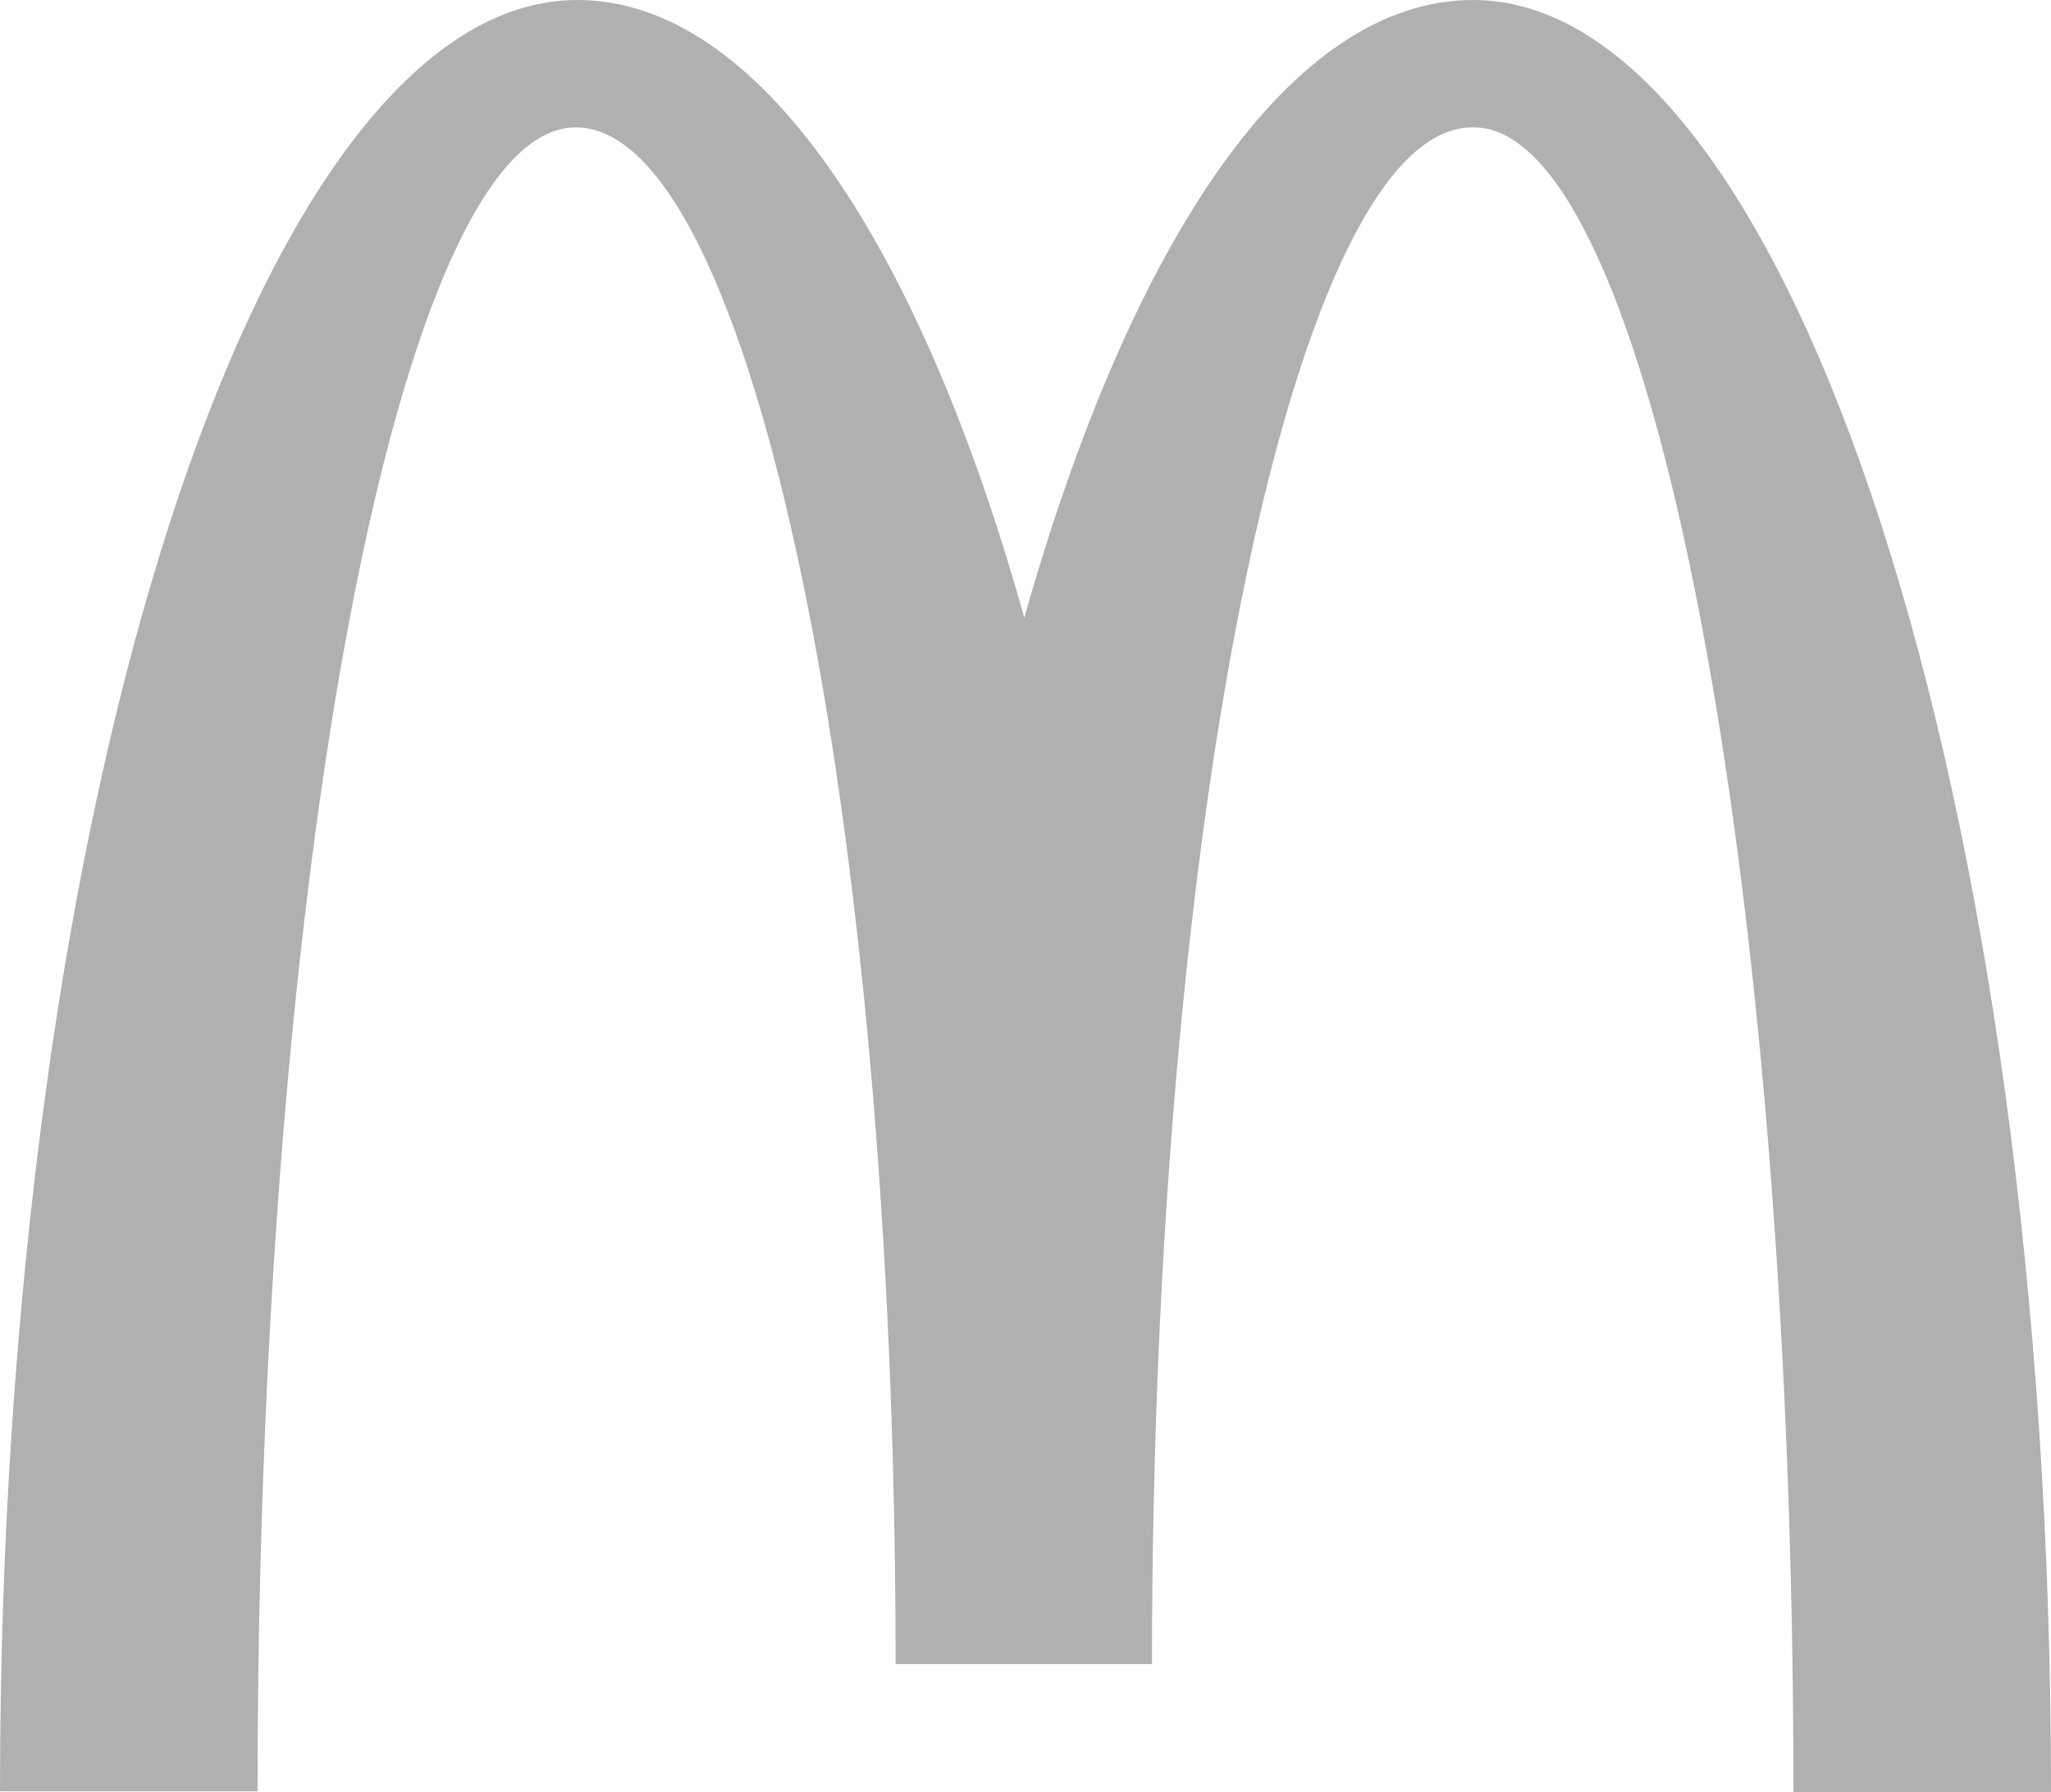 <svg id="Layer_1" data-name="Layer 1" xmlns="http://www.w3.org/2000/svg" viewBox="0 0 120 104.84"><defs><style>.cls-1{fill:#b0b0b1;}</style></defs><title>3</title><path class="cls-1" d="M86.22,13.45c10.33,0,18.71,43.57,18.71,97.39H120C120,52.9,104.79,6,86.18,6c-10.64,0-20,14.05-26.25,36.13C53.73,20.05,44.33,6,33.78,6,15.16,6,0,52.86,0,110.79H15.07c0-53.81,8.29-97.34,18.62-97.34S52.4,53.7,52.4,103.35h15c0-49.65,8.42-89.9,18.75-89.9" transform="translate(0 -6)"/></svg>